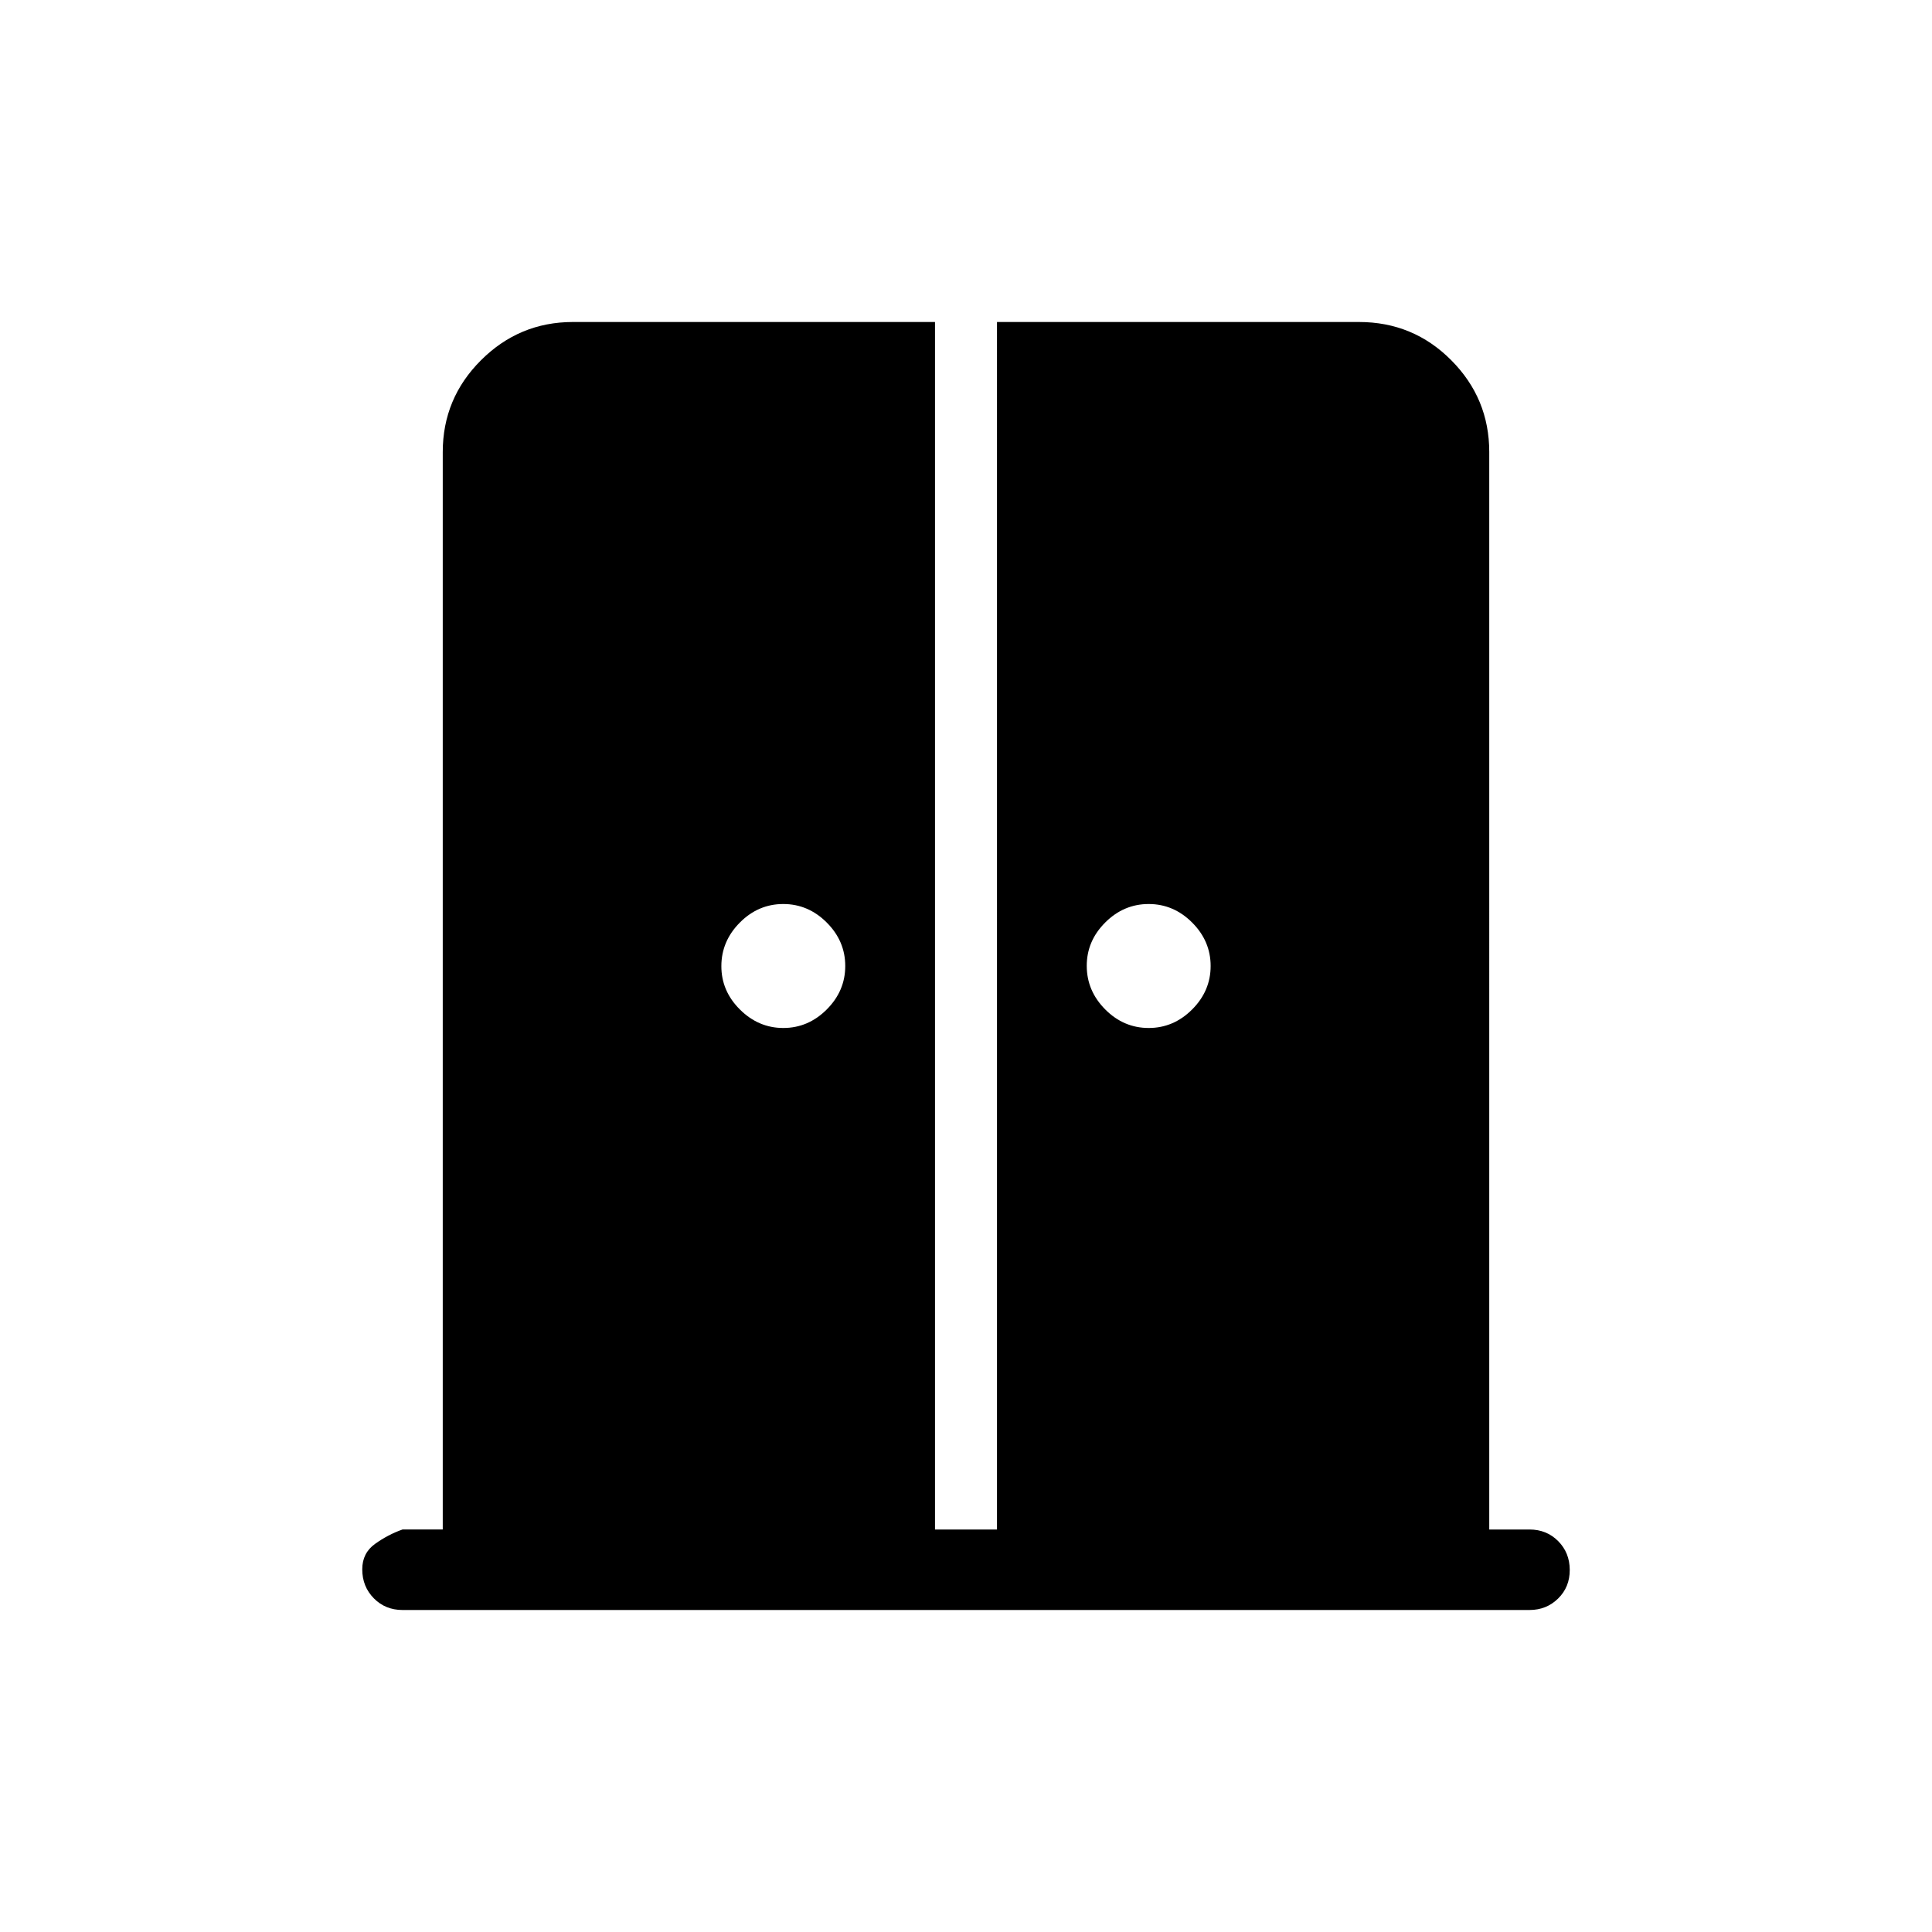 <svg xmlns="http://www.w3.org/2000/svg" xmlns:xlink="http://www.w3.org/1999/xlink" width="24" height="24" viewBox="0 0 24 24"><path fill="currentColor" d="M9.73 12.77q.31 0 .54-.23t.23-.54t-.23-.54t-.54-.23t-.539.23t-.23.54t.23.54t.54.23m4.538 0q.31 0 .54-.23t.23-.54t-.23-.54t-.54-.23t-.54.23t-.229.54t.23.54t.54.23M5 20q-.213 0-.356-.145q-.144-.146-.144-.36q0-.203.16-.317q.161-.115.34-.178h.5V5.616q0-.667.475-1.141T7.115 4h4.5v15h.77V4h4.496q.675 0 1.147.475q.472.474.472 1.14V19h.5q.213 0 .356.144t.144.357t-.144.356T19 20z"/></svg>